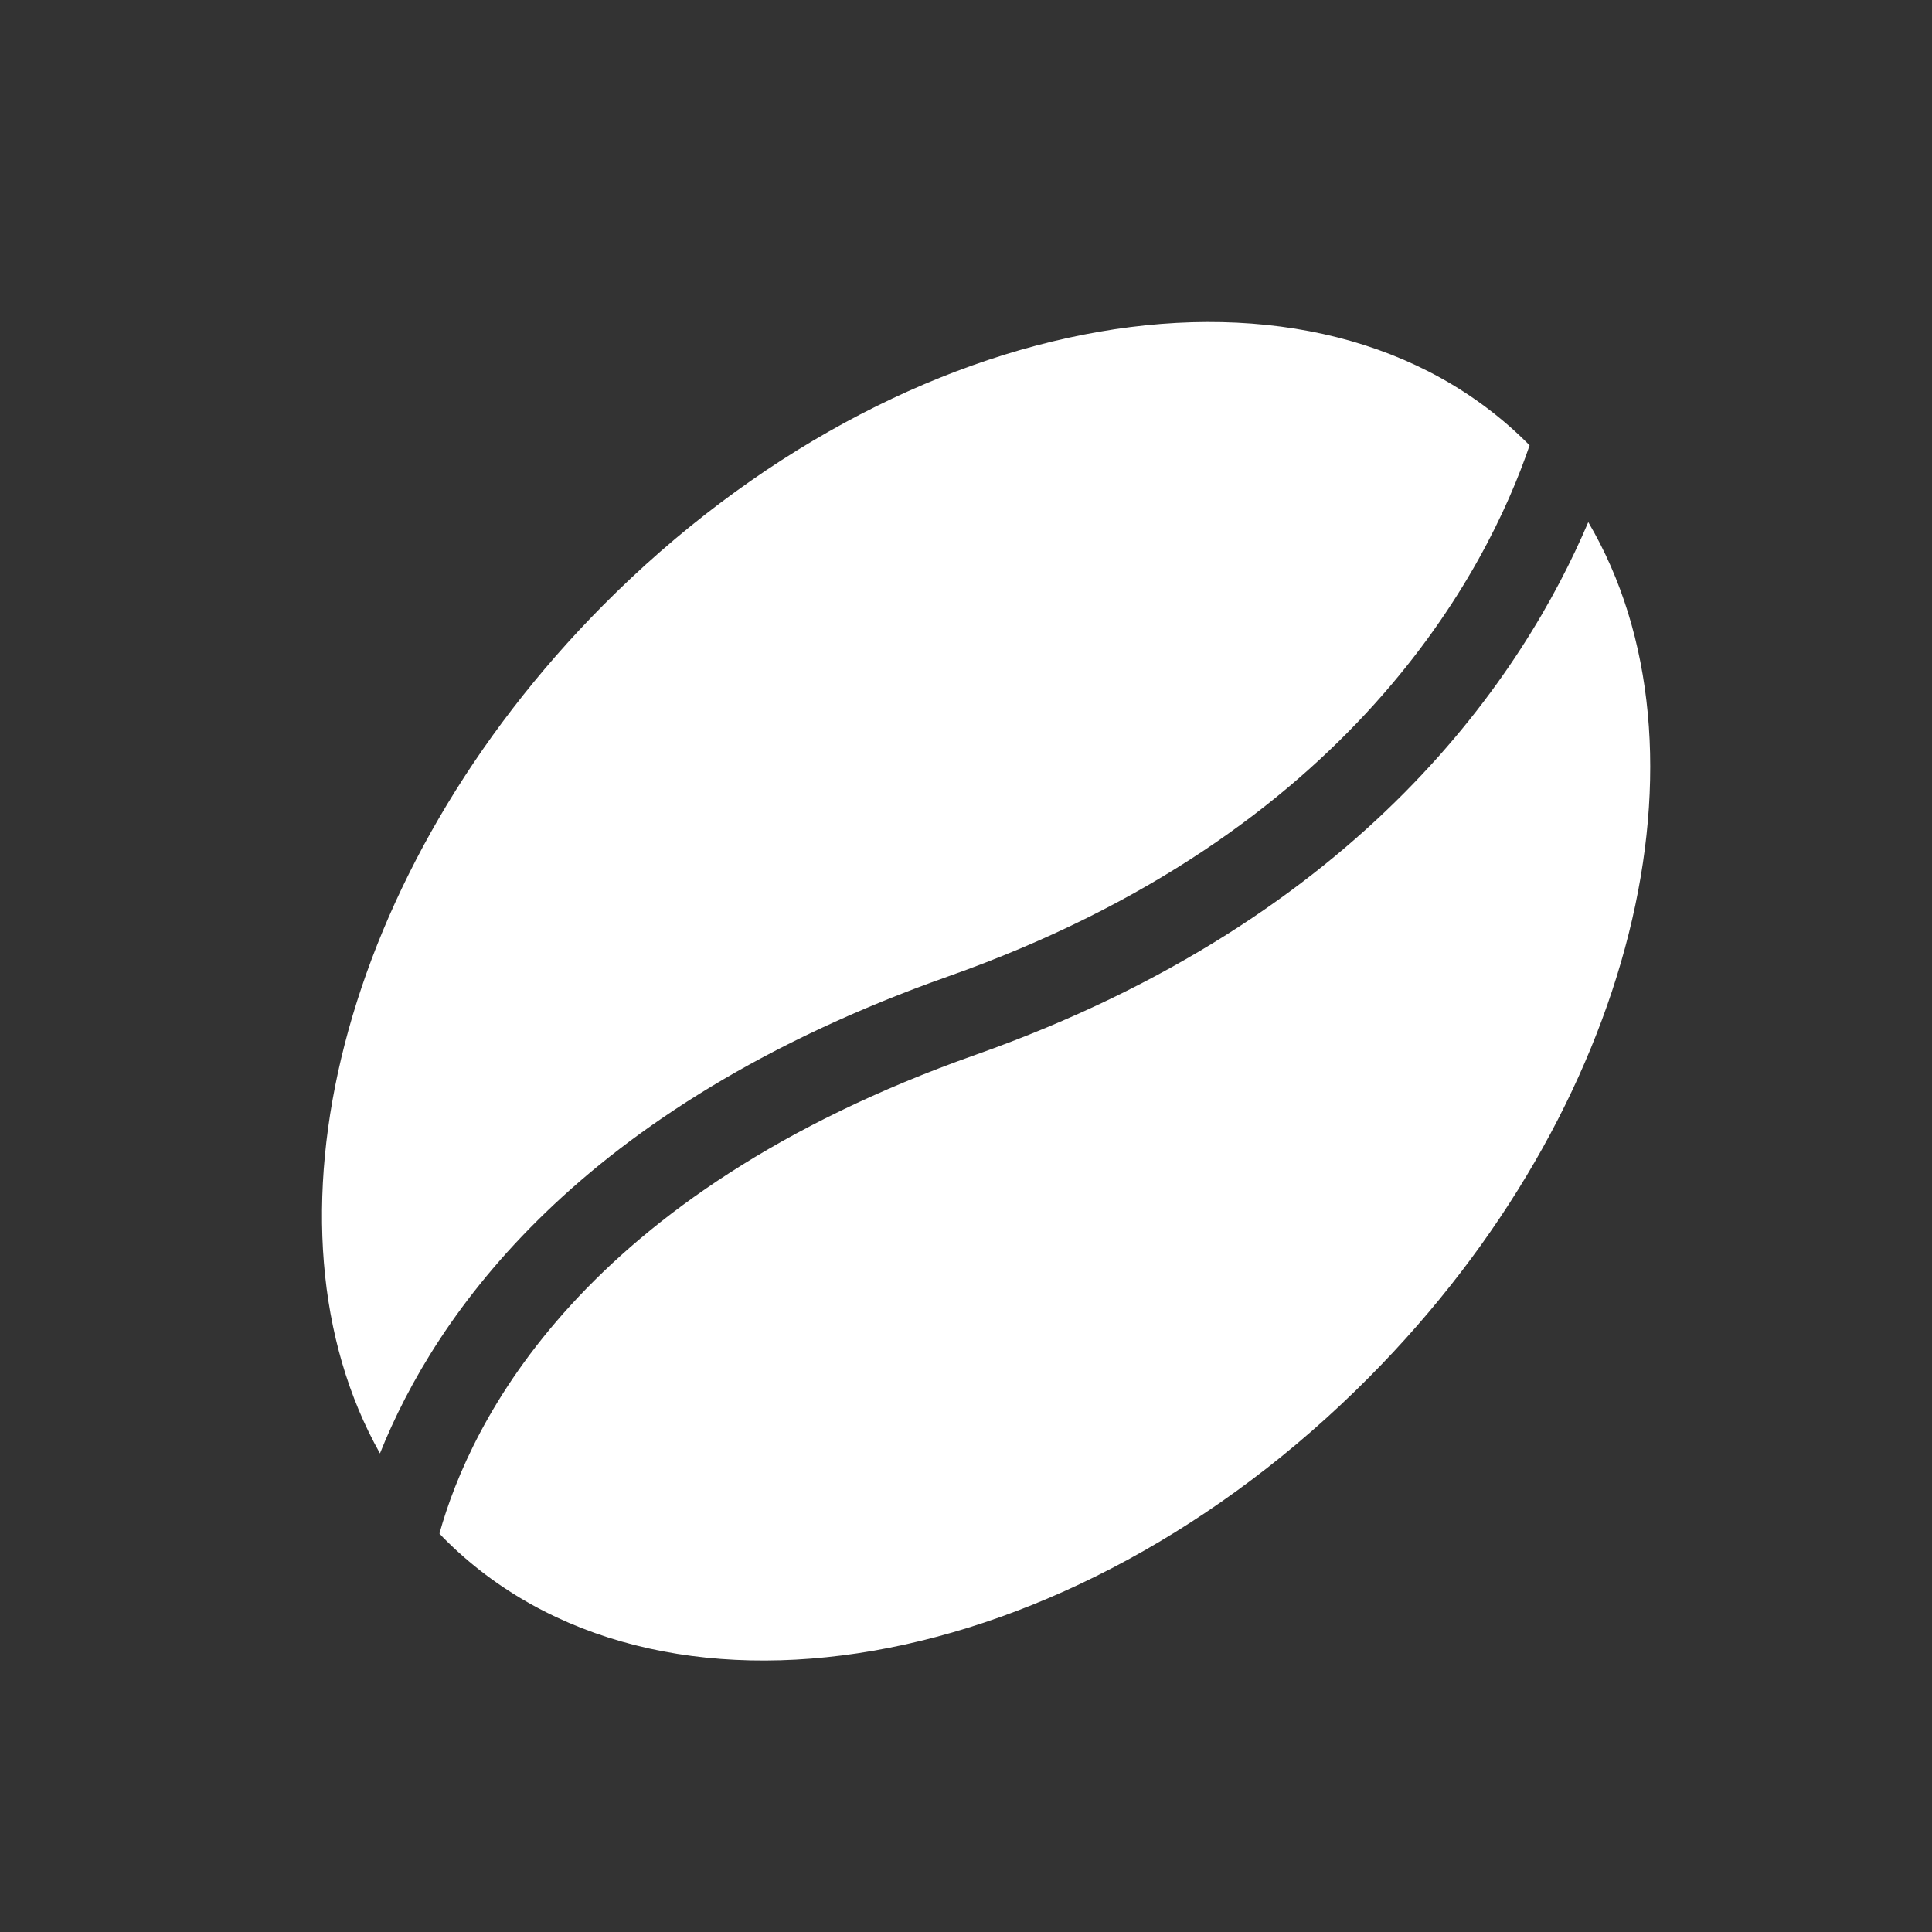 <?xml version="1.0" encoding="UTF-8"?>
<svg width="24px" height="24px" viewBox="0 0 24 24" version="1.1" xmlns="http://www.w3.org/2000/svg" xmlns:xlink="http://www.w3.org/1999/xlink">
    <rect x="0" y="0" width="24" height="24" fill="#333333" stroke="none"/>
    <!-- Generator: Sketch 52.3 (67297) - http://www.bohemiancoding.com/sketch -->
    <title>Icon/24/Coffeebean/White</title>
    <desc>Created with Sketch.</desc>
    <g id="Icon/24/Coffeebean/White" stroke="none" stroke-width="1" fill="none" fill-rule="evenodd">
        <g>
            <rect id="Rectangle" x="0" y="0" width="24" height="24"></rect>
            <path d="M4.72,18.055 C3.135,15.239 4.214,10.823 7.492,7.519 C11.215,3.769 16.363,2.875 18.991,5.522 C18.994,5.526 18.997,5.53 19.001,5.533 C18.475,7.075 16.8,10.356 11.779,12.129 C7.179,13.755 5.405,16.34 4.72,18.055 Z M19.73,6.486 C19.332,7.422 18.639,8.646 17.444,9.85 C16.243,11.06 14.536,12.249 12.119,13.103 C7.212,14.837 5.841,17.675 5.459,19.05 C5.477,19.068 5.492,19.087 5.51,19.105 C8.138,21.753 13.286,20.859 17.008,17.108 C20.321,13.77 21.386,9.297 19.73,6.486 Z" id="Shape" fill="#FFFFFF"></path>
        </g>
    </g>
</svg>